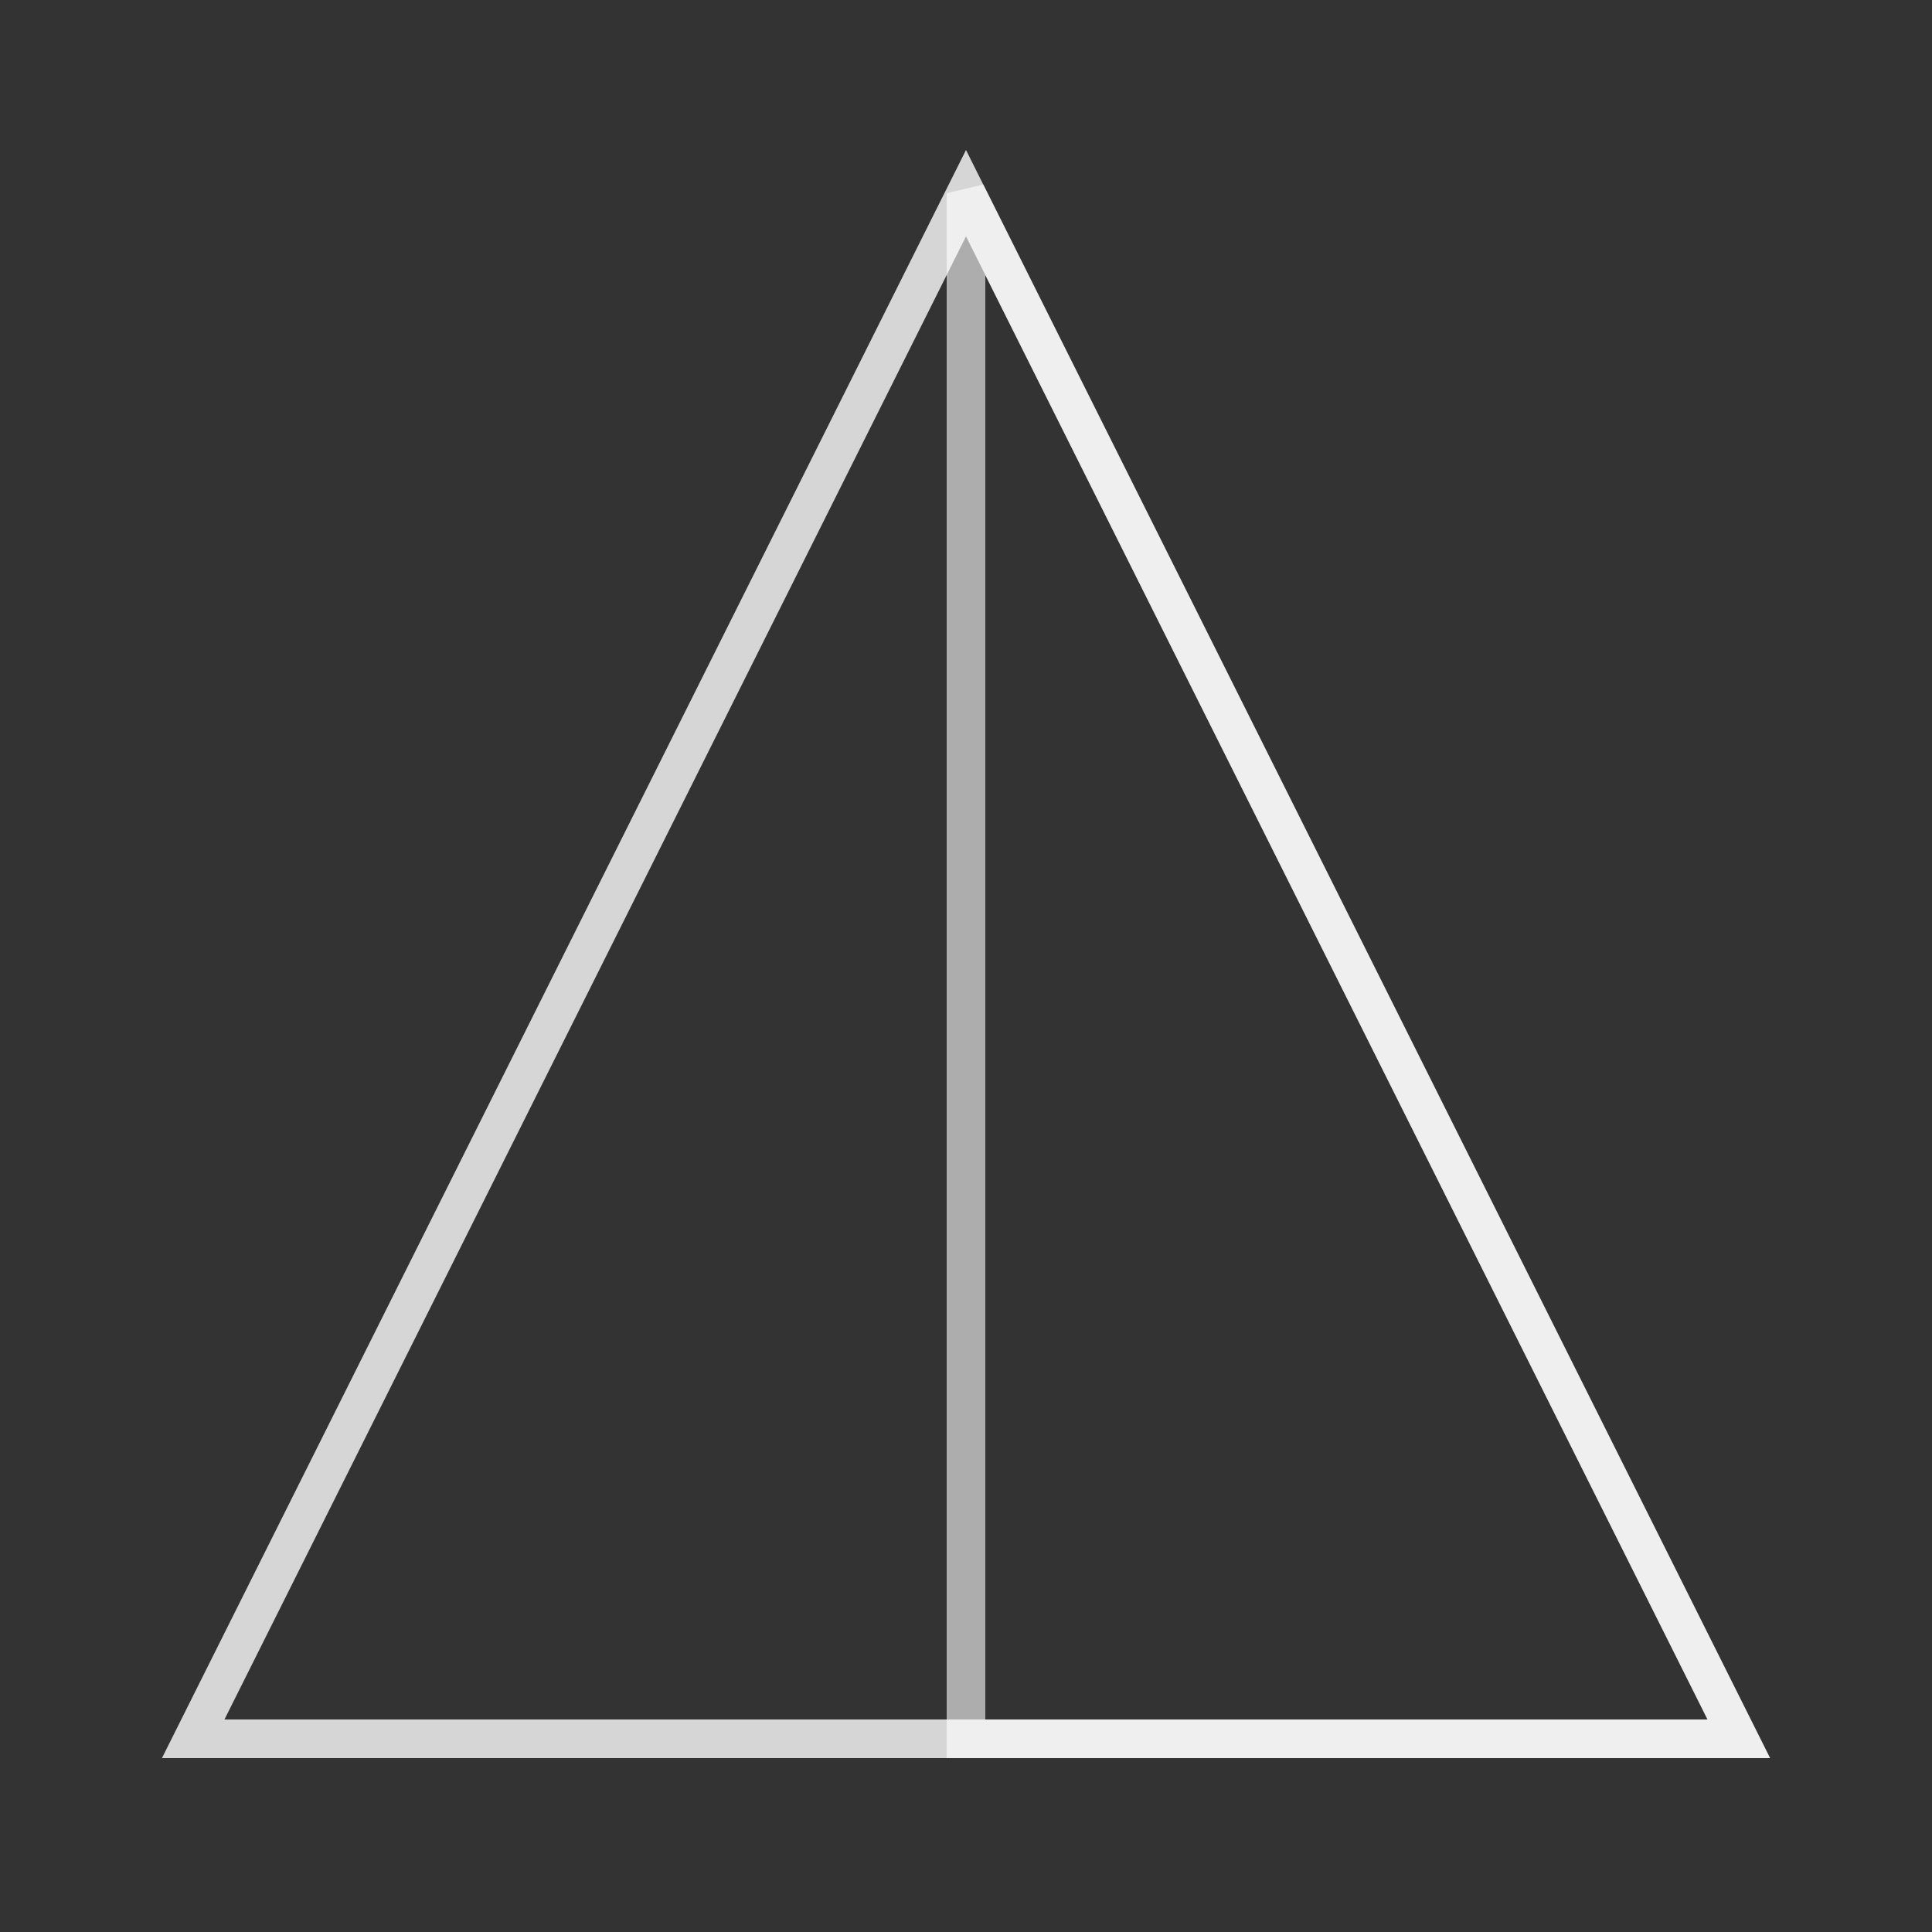 <svg xmlns="http://www.w3.org/2000/svg" viewBox="0 0 100 100" width="32" height="32">
  <rect x="0" y="0" width="100" height="100" fill="#333333" stroke="none"/>
  <polygon 
    points="50,10 90,90 10,90" 
    fill="none" 
    stroke="white" 
    stroke-width="2"
    opacity="0.8"
  />
  <polygon 
    points="50,10 90,90 50,90" 
    fill="none" 
    stroke="white" 
    stroke-width="2"
    opacity="0.6"
  />
</svg>